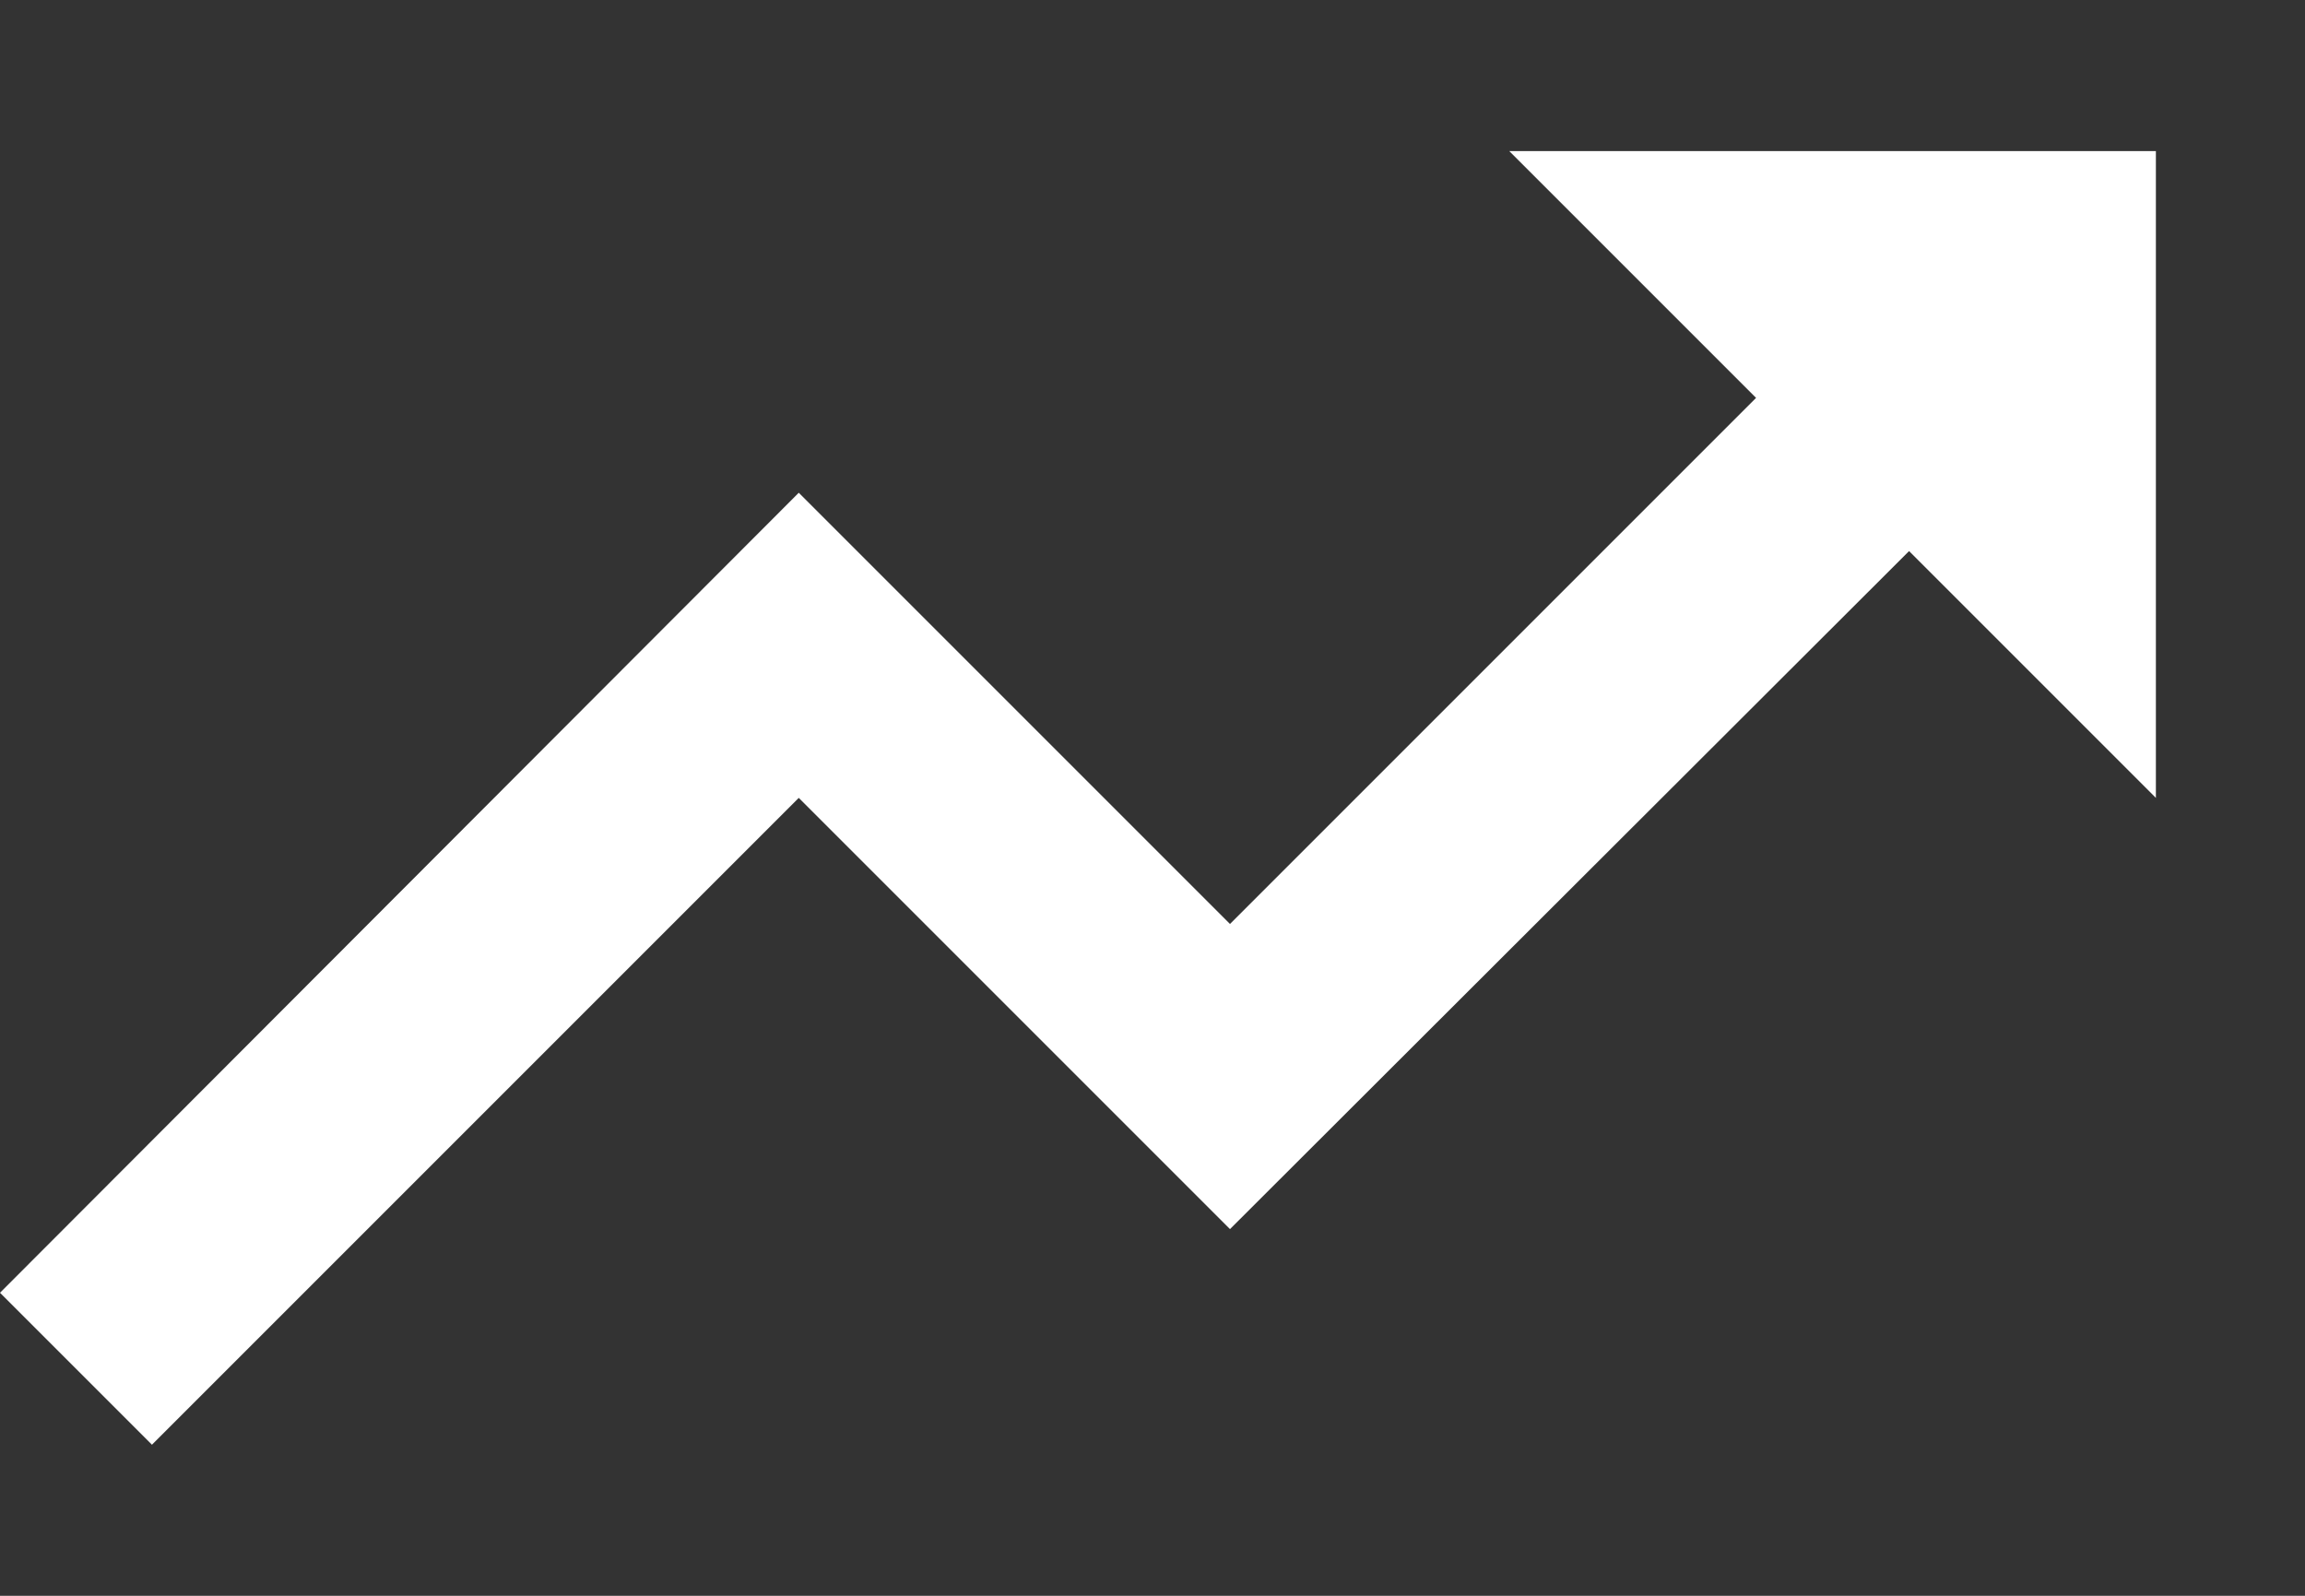 <svg width="13" height="9" viewBox="0 0 13 9" fill="none" xmlns="http://www.w3.org/2000/svg">
<rect x="0" y="0" width="13" height="9" fill="#333333" stroke="none"/>
<path d="M8.512 0.852L9.904 2.244L6.937 5.211L4.505 2.779L0 7.291L0.857 8.148L4.505 4.5L6.937 6.932L10.767 3.108L12.159 4.5V0.852H8.512Z" fill="white"/>
</svg>
